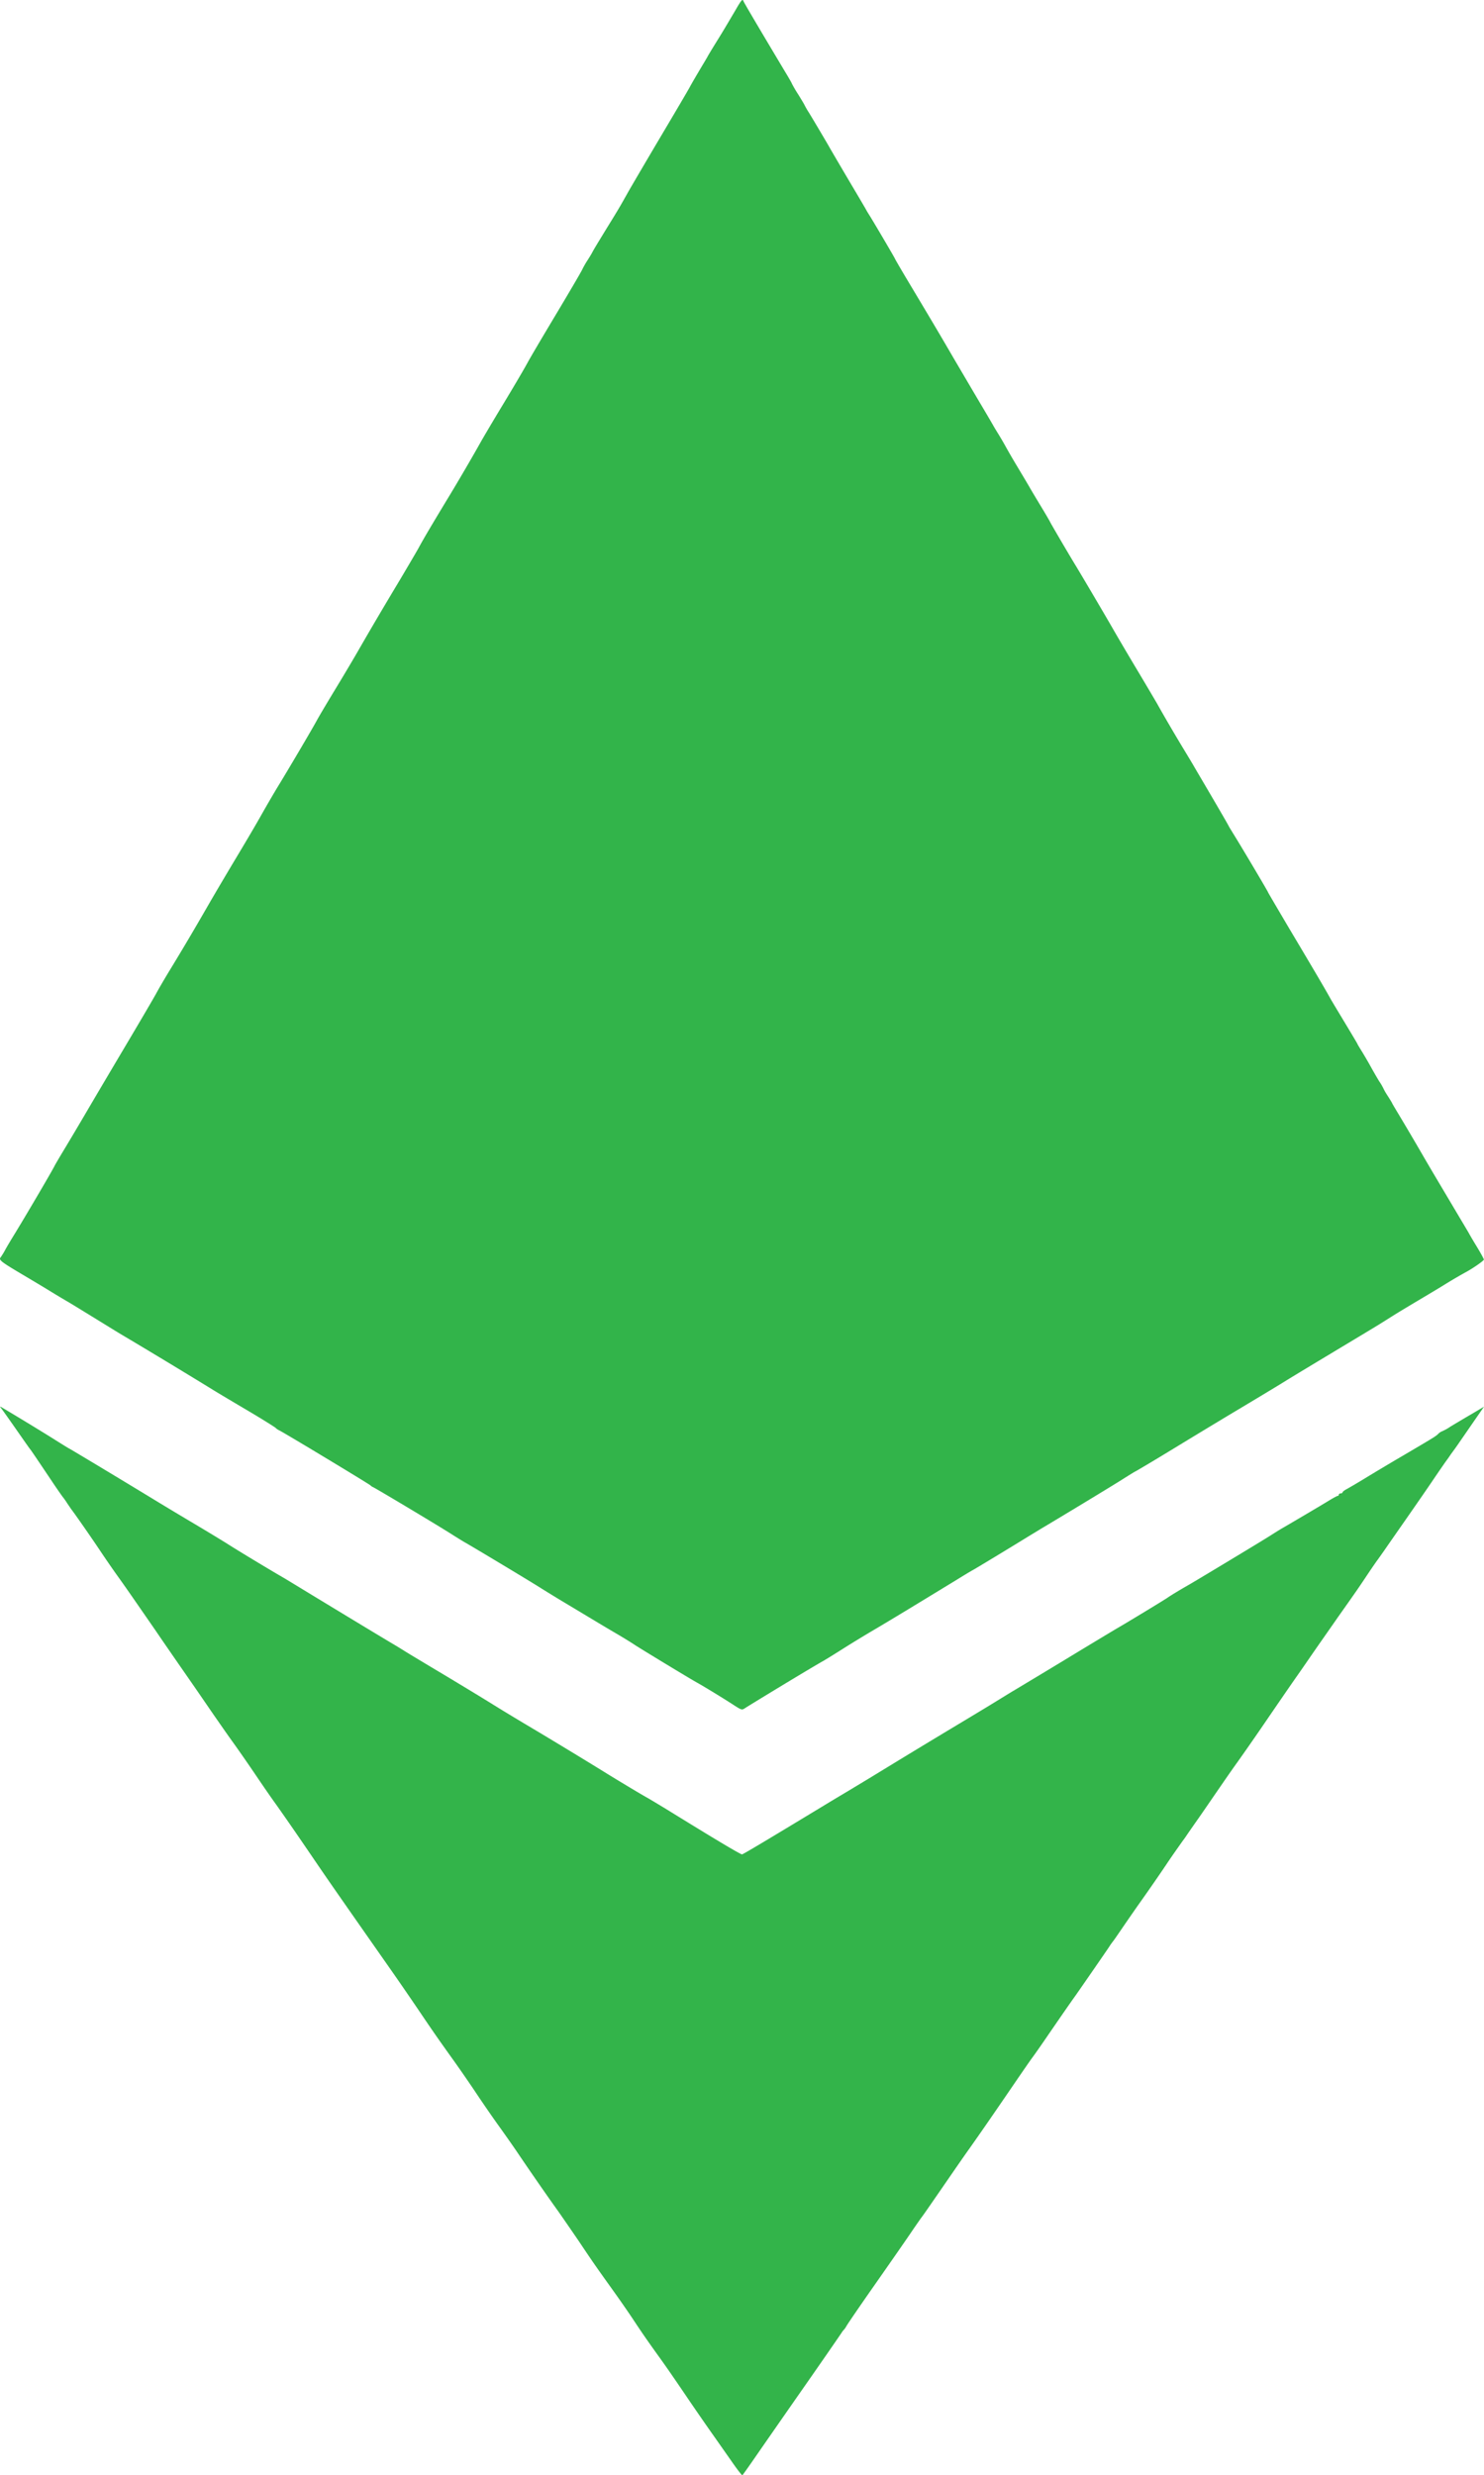 <svg id="outputsvg" xmlns="http://www.w3.org/2000/svg" viewBox="0 0 1196.82 1995.49"><defs><style>.cls-1{fill:#33b44a;}.cls-2{fill:#32b44a;}</style></defs><g id="l4vNWQdawoST2M2CAOok1qD"><path id="ptToC8JnV" class="cls-1" d="M591.2,1986.2c-4.5-6.4-11.5-16.4-15.6-22.2s-12.2-17.5-18-26c-12.6-18.6-19.3-28.3-25.6-37-8.4-11.7-12.3-17.3-19.4-28-3.8-5.8-11.3-16.6-16.6-24-13.6-19-16.1-22.5-27.8-40-5.8-8.5-13.4-19.5-16.9-24.5-7.1-9.8-23-32.7-33.3-48-3.6-5.3-10.3-14.8-14.9-21.2s-12.4-17.7-17.4-25.2-13.4-19.7-18.7-27.1c-11.9-16.6-16.3-22.9-27.5-39.5-4.8-7.1-15.6-22.9-24.1-35-40.2-57.4-49.2-70.3-60.9-87.5-14.1-20.7-20.6-30.1-30.4-44-3.8-5.2-11.1-15.8-16.3-23.5s-13.7-20-18.9-27.2-11.3-16.1-13.7-19.5-11.1-16.2-19.5-28.3-21.6-31.1-29.2-42.3c-20-28.9-23.3-33.7-30.1-43.2-3.4-4.7-9.9-14.1-14.5-21-7.2-10.8-20.2-29.4-22.6-32.5-.4-.5-2.1-3-3.8-5.5a57,57,0,0,0-3.5-5c-.3-.3-4.4-6.1-9-13-15.1-22.5-16.5-24.5-17.3-25.5-.5-.5-5.5-7.7-11.3-16s-11.1-15.8-12-16.9-1.2-1.7-.7-1.5c1.6.8,33.1,19.8,44.1,26.8,6.2,3.9,11.4,7.1,11.6,7.1s37.9,22.6,70.1,42.2c7.7,4.7,21.4,12.9,30.5,18.3s21.7,13,28,17c9.8,6.2,30.3,18.5,40.5,24.5,1.7.9,9.3,5.5,17,10.2,36.8,22.4,71.3,43.2,74.1,44.8,1.7,1,6.2,3.7,10,6.1s18.2,11,31.9,19.2,32,19.3,40.5,24.6,24.7,15,36,21.7c19,11.4,40.1,24.2,55.9,34,8.8,5.4,26.5,16.1,32,19.1,2.4,1.4,8.9,5.3,14.5,8.7,40.3,24.9,60,36.6,61.3,36.6.8,0,17.6-10,66.3-39.5,10.7-6.5,20.9-12.5,22.5-13.5s10-6,18.5-11.2c29.3-17.9,38.6-23.5,58.5-35.5,11-6.6,27-16.2,35.5-21.4s16.4-10.1,17.5-10.7c5.4-3.2,44.4-26.7,54.5-32.9,12-7.2,25.3-15.3,30.5-18.3,7.4-4.3,37.3-22.4,39.5-24,2.4-1.7,10-6.3,16.5-10s59.4-35.6,66-39.8c3.9-2.5,8.4-5.3,10-6.2,4.9-2.8,29.5-17.3,36.9-21.8,3.7-2.3,7.2-4.2,7.7-4.2a.92.92,0,0,0,.9-1c0-.5.7-1,1.5-1s1.5-.4,1.5-.8,1.2-1.5,2.7-2.3,8.6-4.9,15.8-9.3,20.4-12.3,29.5-17.6c26.5-15.6,27-15.9,29.2-18a8.58,8.58,0,0,1,2.9-2,40.93,40.93,0,0,0,7-3.9c3.5-2.1,11-6.6,16.7-9.9l10.3-6.1-8.8,12.7c-4.8,7-10.5,15.2-12.7,18.4s-4.8,6.6-5.6,7.8-2.2,3.2-3.1,4.4-5.9,8.4-11.1,16.1-15.2,22.1-22.1,32-14.5,20.8-16.9,24.3l-5.3,7.5c-.6.7-4.2,5.9-8.1,11.7-7.7,11.6-10.4,15.4-23.9,34.5-5,7.2-13,18.6-17.8,25.5s-11.7,17-15.6,22.5c-7.9,11.3-15,21.7-28.9,42-5.3,7.7-14.1,20.4-19.7,28.2s-12.9,18.5-16.5,23.7-10.2,14.9-14.7,21.3-8.8,12.6-9.5,13.7-2.7,3.7-4.3,6-6.9,9.7-11.5,16.6-13.8,20.2-20.4,29.5-14.2,20.4-17,24.5-5.3,7.7-5.6,8a57,57,0,0,0-3.5,5c-3.3,4.9-21,30.5-26.6,38.5-3.8,5.3-7.5,10.6-21.2,30.5-4.7,6.9-10.8,15.7-13.6,19.5s-7.9,11.3-11.5,16.5c-19.2,28.1-28.5,41.6-39.5,57.2-4.2,5.8-14.1,20.2-22.1,31.8s-15.2,22-16,23-5,7-9.2,13.2-17.5,25.3-29.4,42.3-22.1,31.9-22.6,33a14.5,14.5,0,0,1-1.7,2.5,16.59,16.59,0,0,0-2.3,3c-1.5,2.2-8.6,12.6-24.7,35.7-3,4.3-11.1,15.9-18,25.8s-14.4,20.7-16.7,24-7.7,11.1-12,17.3-8,11.4-8.4,11.7S595.7,1992.7,591.2,1986.2Z" transform="translate(-1.28 -2.02)"/><path id="p2vPjnms2" class="cls-2" d="M592.5,1376.3c-6.4-4.2-24.2-15.1-29-17.7-5.6-3.1-45.7-27.4-50.5-30.6-3-2-10-6.3-15.5-9.5s-15.2-9-21.5-12.8-15.3-9.2-20-12-12.5-7.6-17.5-10.7c-7.1-4.6-48.7-29.6-61.4-37-1.5-.8-6.7-4-11.6-7.1-12.9-8.2-62.7-37.9-63.3-37.9a6.87,6.87,0,0,1-2.2-1.5c-1.7-1.5-73-44.5-73.9-44.5a10,10,0,0,1-2.5-1.8c-1.2-1-11.1-7.2-22.1-13.7s-23.8-14.1-28.5-17c-22.4-13.8-55.4-33.7-74-44.7-4.7-2.8-15-9.2-23-14.1s-17.2-10.6-20.5-12.5-9.8-5.8-14.5-8.7-15.1-9.1-23.2-13.9c-15.7-9.3-17.6-10.9-16.1-12.8a55,55,0,0,0,3.6-5.8c1.3-2.5,5.1-8.8,8.3-14,10.6-17.4,30.4-51.2,31.7-54.1.4-.8,3.7-6.5,7.4-12.6s12.2-20.4,18.7-31.5,21-35.6,32.1-54.3,21.9-37.1,24-41,6.3-11,9.3-16c11.6-19,20.3-33.7,31.7-53.5,6.5-11.3,17-29,23.3-39.5S207,668,211.5,660s11.3-19.7,15.2-26c8.2-13.5,25.7-43.1,30-51,1.6-3,8.3-14.3,14.8-25s15.2-25.3,19.3-32.5c10.6-18.4,19.8-34,33.6-57,6.5-11,13.3-22.5,14.9-25.5,3.8-7,9.9-17.3,22.4-38,9.1-14.9,20.9-35.2,27.5-47,1.4-2.5,9.2-15.8,17.5-29.5s17.3-29,20-34,13.2-22.7,23.2-39.4,19.4-32.7,20.8-35.5A73.44,73.44,0,0,1,475,212c.9-1.4,2.9-4.5,4.2-7s6.3-10.6,10.8-18c10-16.2,10.9-17.7,18.4-31.1,3.3-5.7,15-25.7,26.1-44.4S556.1,75,557.7,72s5.2-9.1,7.8-13.5,5.6-9.3,6.5-11,5-8.4,9.1-15S591,16,594.2,10.6c4.7-8.2,5.9-9.6,6.5-8s11.6,20.2,33.4,56.7c3.3,5.4,5.9,10,5.9,10.3a97.47,97.47,0,0,0,5,8.5c2.7,4.4,5,8.2,5,8.4a70.93,70.93,0,0,0,3.9,6.7c4.5,7.4,14,23.5,15.6,26.3,1.2,2.2,11.8,20.3,22.9,39,3.9,6.6,7.3,12.4,7.6,13s1.2,2.1,2.1,3.5c2.6,4,20.9,35.1,20.9,35.5,0,.2,4.1,7.3,9.1,15.7,20.7,34.6,25.3,42.3,38.4,64.8,7.6,12.9,17.4,29.6,21.8,37s8.8,14.9,9.8,16.7,2.9,4.9,4.2,7,3.5,5.8,4.9,8.3c5.4,9.7,7.3,12.8,13.1,22.5,3.3,5.5,6.8,11.4,7.7,13s4.9,8.3,8.9,14.9,7.1,12,7.1,12.1c0,.4,15.3,26.5,20.5,35,5.9,9.7,23.5,39.6,29.9,50.7,2.9,5.1,11.7,20.1,19.6,33.3s15.2,25.6,16.3,27.5c5.7,10.2,14.3,24.9,20.7,35.5,4,6.6,8.1,13.4,9,15s7.7,13.1,14.9,25.4S992,667.4,992,667.6s2.9,4.9,6.4,10.6c7.7,12.6,25.6,42.8,25.6,43.3,0,.2,7.6,13.1,16.8,28.7,18,30.2,29.4,49.5,33.4,56.8,1.4,2.5,6.9,11.6,12.2,20.4s9.6,16,9.6,16.2,1.5,2.7,3.3,5.6,5.1,8.5,7.2,12.3,5.3,9.4,7.1,12.3a40.61,40.61,0,0,1,3.4,5.8,50.13,50.13,0,0,0,3.5,6c1.9,3,3.5,5.6,3.5,5.8s3,5.2,6.6,11.2,11.6,19.5,17.6,29.9,17.1,29,24.4,41.3,13.4,22.5,13.4,22.6,2.7,4.8,6,10.2,6,10.3,6,10.9c0,.9-8.9,7.1-14.5,10.1-4,2.2-9.4,5.3-16.1,9.4-3.8,2.4-13,7.9-20.4,12.3s-17.8,10.6-23,13.9c-11.6,7.3-6.9,4.5-41.2,25.1-15.8,9.5-36.3,21.8-45.5,27.5s-27.1,16.4-39.8,24-35.7,21.5-51.1,30.9-28.8,17.3-29.5,17.6-5.7,3.4-10.9,6.7c-7.2,4.6-53.3,32.5-65.2,39.5-.9.6-5.4,3.3-10,6.1-12.3,7.6-45,27.4-45.3,27.4-.1,0-6,3.5-13.1,7.9-40.8,24.9-50.3,30.6-63.9,38.7-8.2,4.8-20.4,12.2-27,16.4s-14.1,8.8-16.5,10.2c-7.8,4.3-56.3,33.7-63,38C599.6,1380.8,599.3,1380.7,592.5,1376.3Z" transform="translate(-1.28 -2.02)"/></g></svg>